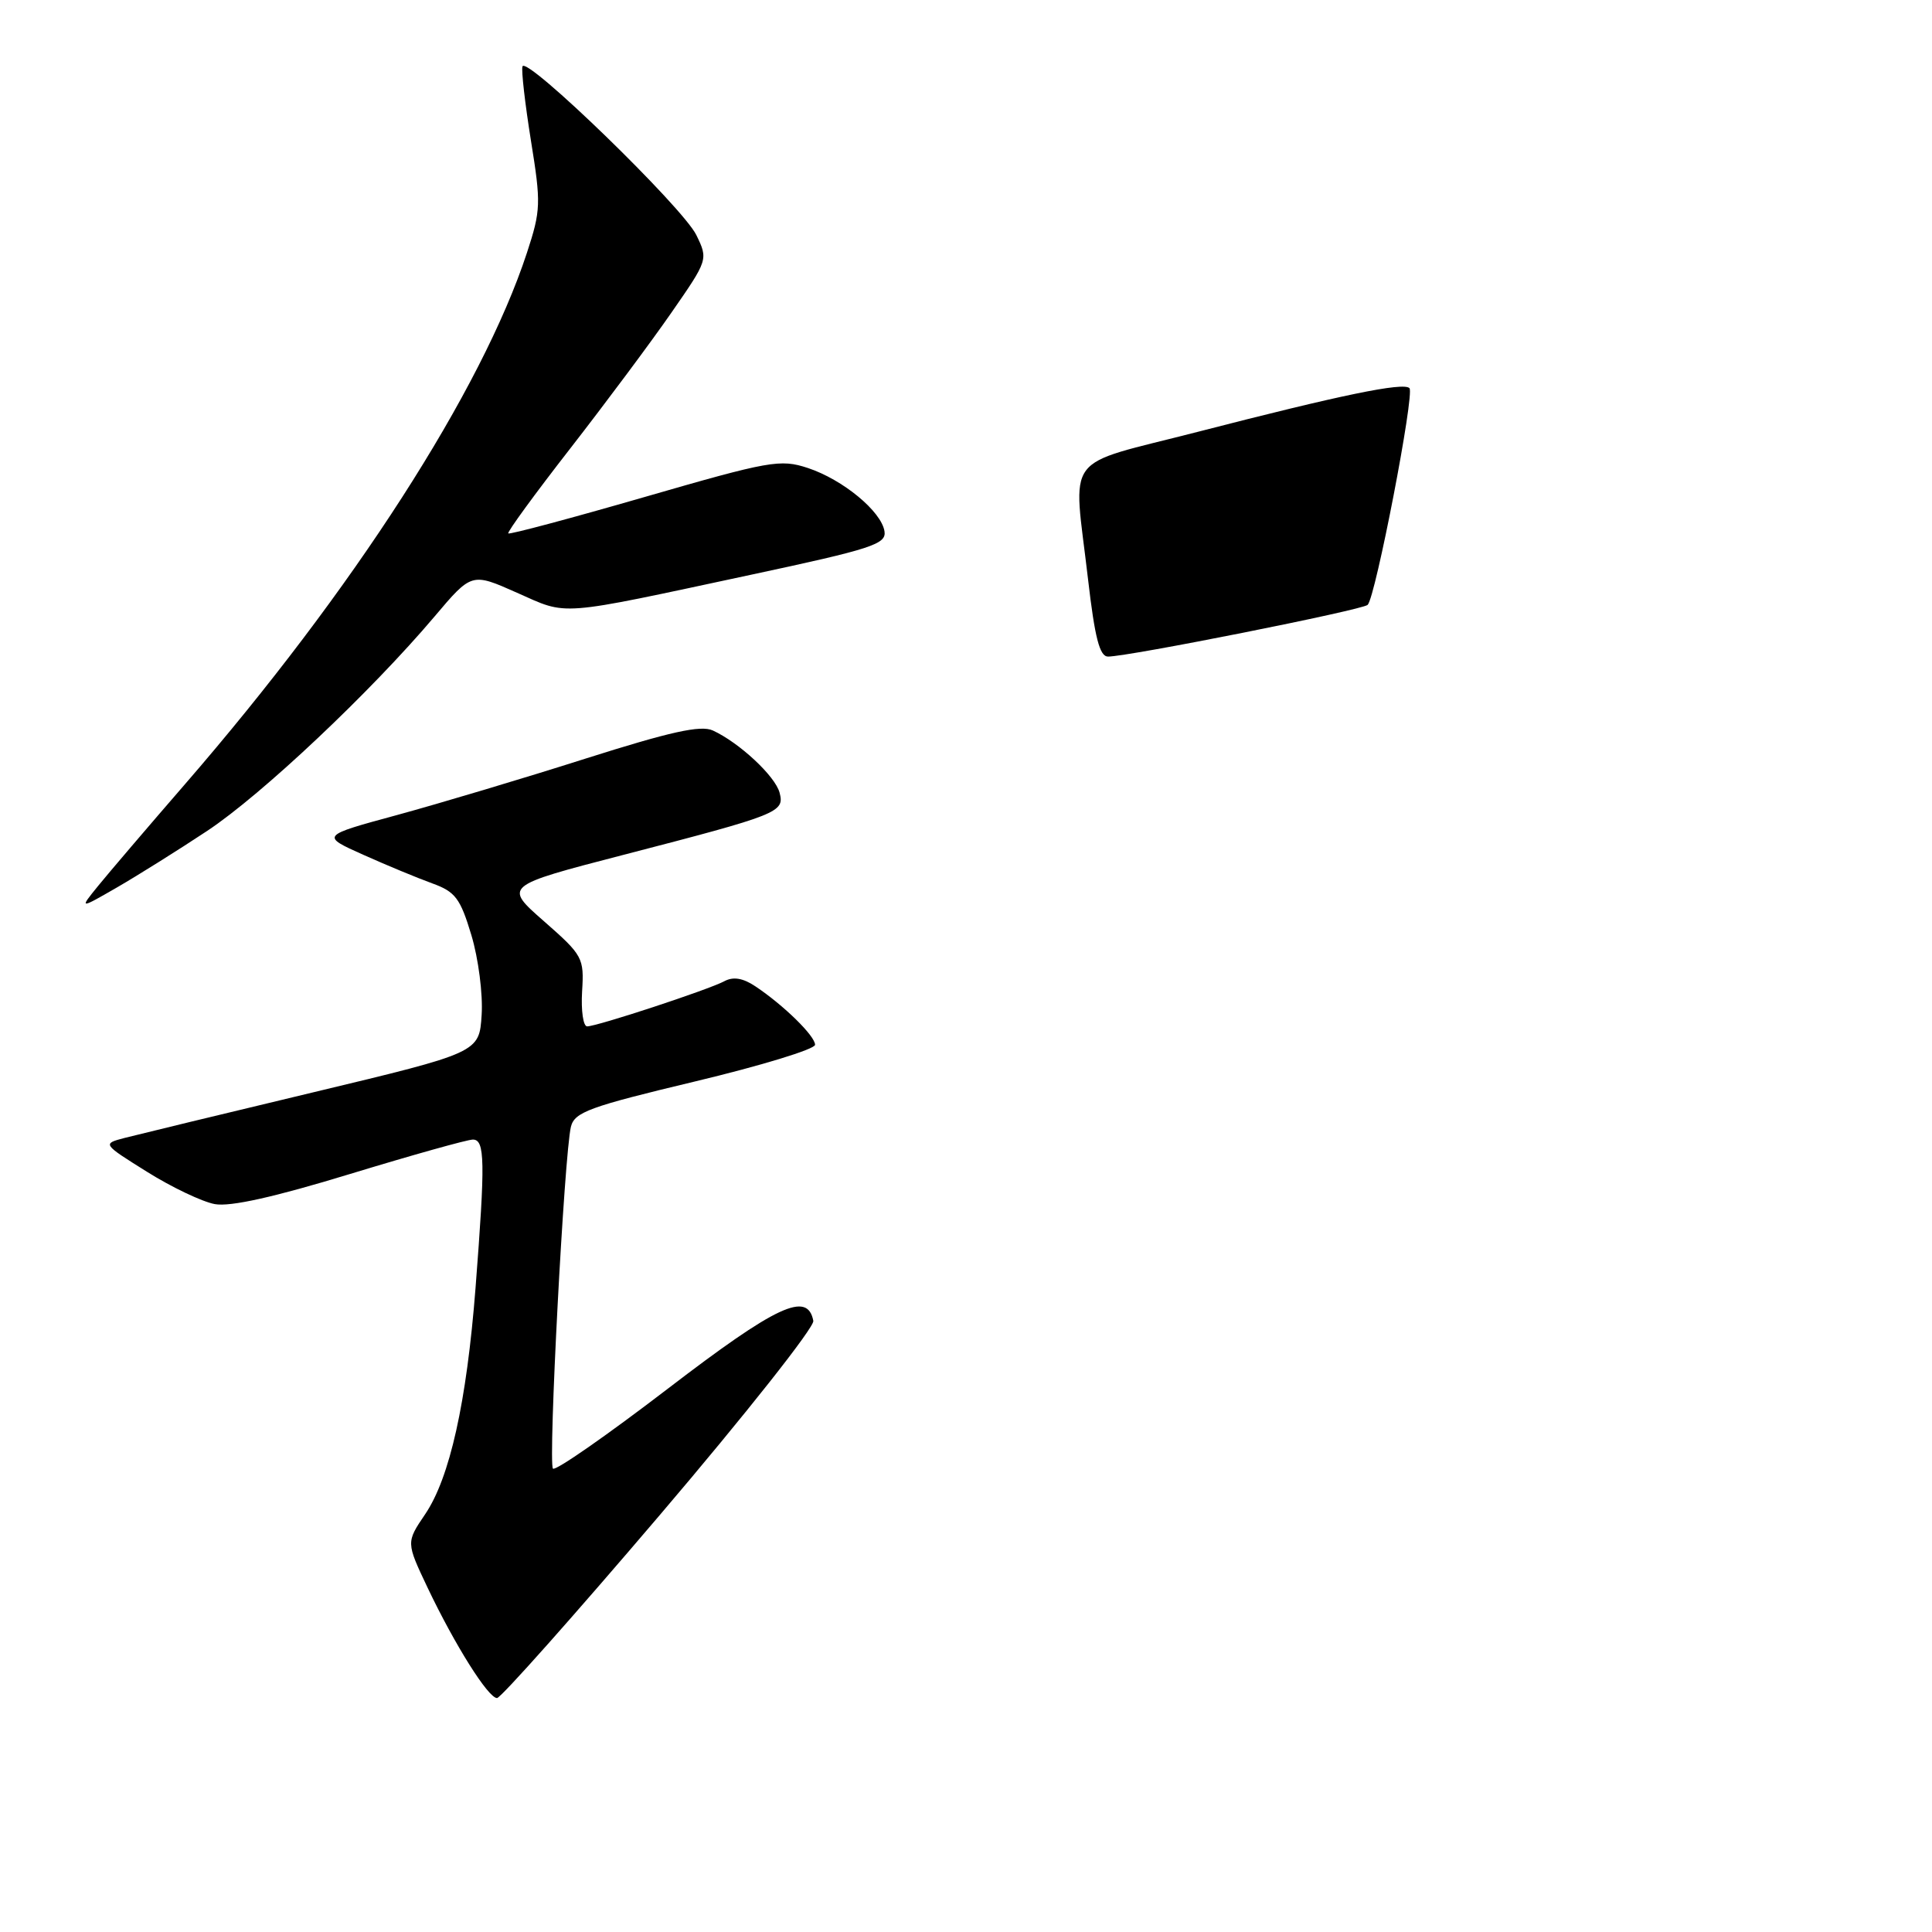 <?xml version="1.0" encoding="UTF-8" standalone="no"?>
<!DOCTYPE svg PUBLIC "-//W3C//DTD SVG 1.1//EN" "http://www.w3.org/Graphics/SVG/1.1/DTD/svg11.dtd" >
<svg xmlns="http://www.w3.org/2000/svg" xmlns:xlink="http://www.w3.org/1999/xlink" version="1.1" viewBox="0 0 256 256">
 <g >
 <path fill="currentColor"
d=" M 87.41 200.77 C 98.77 187.44 107.93 175.85 107.77 175.02 C 107.01 171.04 102.91 172.96 88.45 184.04 C 80.43 190.18 73.60 194.94 73.27 194.60 C 72.61 193.94 74.77 152.88 75.65 149.30 C 76.13 147.36 78.11 146.64 92.09 143.30 C 100.84 141.21 108.00 139.02 108.00 138.44 C 108.00 137.27 103.86 133.21 100.10 130.70 C 98.44 129.59 97.16 129.38 95.97 130.02 C 93.86 131.15 79.11 136.00 77.80 136.00 C 77.28 136.00 76.98 133.92 77.13 131.38 C 77.41 126.91 77.23 126.59 72.08 122.07 C 66.74 117.39 66.74 117.39 82.62 113.27 C 103.23 107.93 103.98 107.63 103.30 105.04 C 102.73 102.84 97.94 98.39 94.45 96.79 C 92.84 96.06 88.83 96.95 77.55 100.53 C 69.42 103.12 58.20 106.47 52.63 107.99 C 42.50 110.74 42.50 110.74 48.13 113.26 C 51.23 114.65 55.34 116.35 57.27 117.05 C 60.34 118.16 60.99 119.03 62.46 123.91 C 63.39 127.00 64.00 131.73 63.82 134.48 C 63.50 139.47 63.50 139.47 41.50 144.74 C 29.40 147.63 18.16 150.36 16.52 150.78 C 13.55 151.56 13.55 151.56 19.48 155.27 C 22.75 157.32 26.79 159.24 28.46 159.55 C 30.51 159.93 36.36 158.62 46.41 155.55 C 54.62 153.05 61.93 151.00 62.66 151.00 C 64.26 151.00 64.31 153.87 63.01 170.67 C 61.83 185.83 59.60 195.83 56.33 200.65 C 53.81 204.37 53.81 204.37 56.65 210.36 C 60.27 217.97 64.69 225.00 65.86 225.00 C 66.36 225.00 76.06 214.09 87.41 200.77 Z  M 27.45 110.10 C 34.68 105.31 49.12 91.69 57.58 81.69 C 62.50 75.87 62.50 75.87 68.50 78.54 C 75.36 81.58 73.54 81.72 99.50 76.16 C 115.55 72.73 117.47 72.10 117.20 70.40 C 116.79 67.76 111.69 63.55 107.04 62.01 C 103.39 60.81 102.01 61.06 85.40 65.86 C 75.64 68.68 67.52 70.85 67.35 70.68 C 67.18 70.51 70.87 65.45 75.55 59.44 C 80.23 53.42 86.26 45.33 88.95 41.45 C 93.83 34.42 93.84 34.38 92.27 31.15 C 90.50 27.49 69.72 7.33 69.23 8.80 C 69.06 9.32 69.57 13.74 70.35 18.62 C 71.70 26.96 71.67 27.86 69.82 33.50 C 63.83 51.73 46.81 78.19 24.52 103.90 C 19.56 109.62 14.38 115.69 13.00 117.39 C 10.50 120.47 10.50 120.47 15.50 117.59 C 18.25 116.00 23.63 112.63 27.45 110.10 Z  M 144.17 76.75 C 142.20 59.70 140.56 61.90 158.75 57.21 C 177.67 52.33 185.95 50.62 186.76 51.43 C 187.48 52.14 182.26 79.15 181.22 80.15 C 180.50 80.83 149.53 87.00 146.82 87.00 C 145.71 87.00 145.07 84.52 144.17 76.75 Z "/>
</g>
</svg>